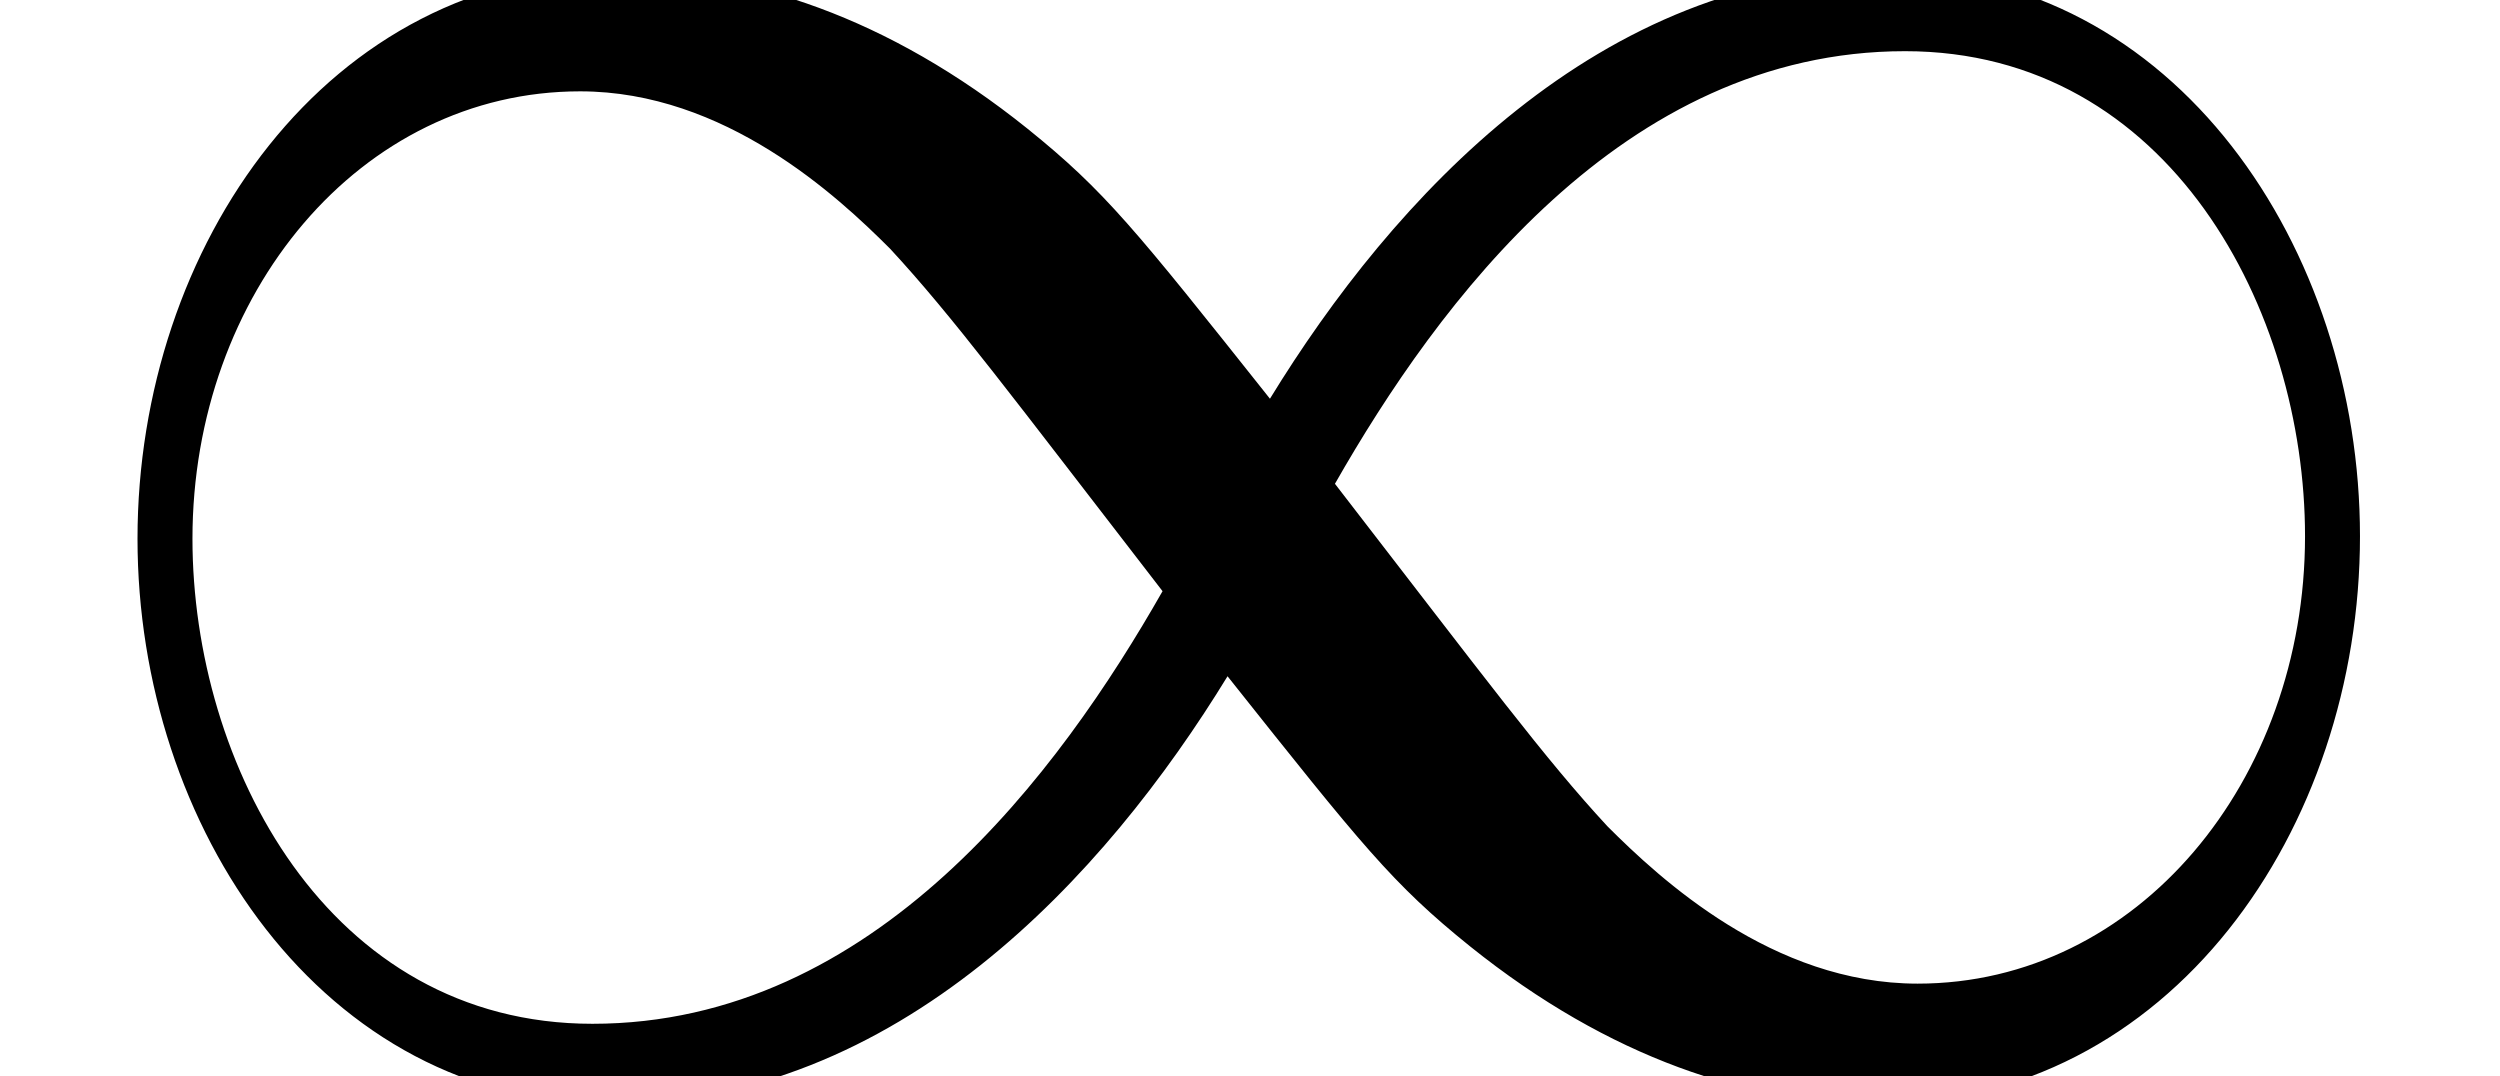 <?xml version='1.0' encoding='UTF-8'?>
<!-- This file was generated by dvisvgm 2.8.2 -->
<svg version='1.1' xmlns='http://www.w3.org/2000/svg' xmlns:xlink='http://www.w3.org/1999/xlink' width='9.963pt' height='4.289pt' viewBox='166.874 -4.289 9.963 4.289'>
<defs/>
<g id='page1'>
<path d='M171.935-2.7C171.397-3.377 171.278-3.527 170.969-3.776C170.411-4.224 169.853-4.403 169.345-4.403C168.179-4.403 167.422-3.308 167.422-2.142C167.422-.996 168.159 .11 169.305 .11S171.278-.797 171.766-1.594C172.304-.917 172.423-.767 172.732-.518C173.29-.07 173.848 .11 174.356 .11C175.522 .11 176.279-.986 176.279-2.152C176.279-3.298 175.542-4.403 174.396-4.403S172.423-3.497 171.935-2.7ZM172.194-2.361C172.603-3.078 173.34-4.085 174.466-4.085C175.522-4.085 176.06-3.049 176.06-2.152C176.06-1.176 175.392-.369 174.516-.369C173.938-.369 173.489-.787 173.28-.996C173.031-1.265 172.802-1.574 172.194-2.361ZM171.507-1.933C171.098-1.215 170.361-.209 169.235-.209C168.179-.209 167.641-1.245 167.641-2.142C167.641-3.118 168.309-3.925 169.186-3.925C169.763-3.925 170.212-3.507 170.421-3.298C170.67-3.029 170.899-2.72 171.507-1.933Z'/>
</g>
</svg>